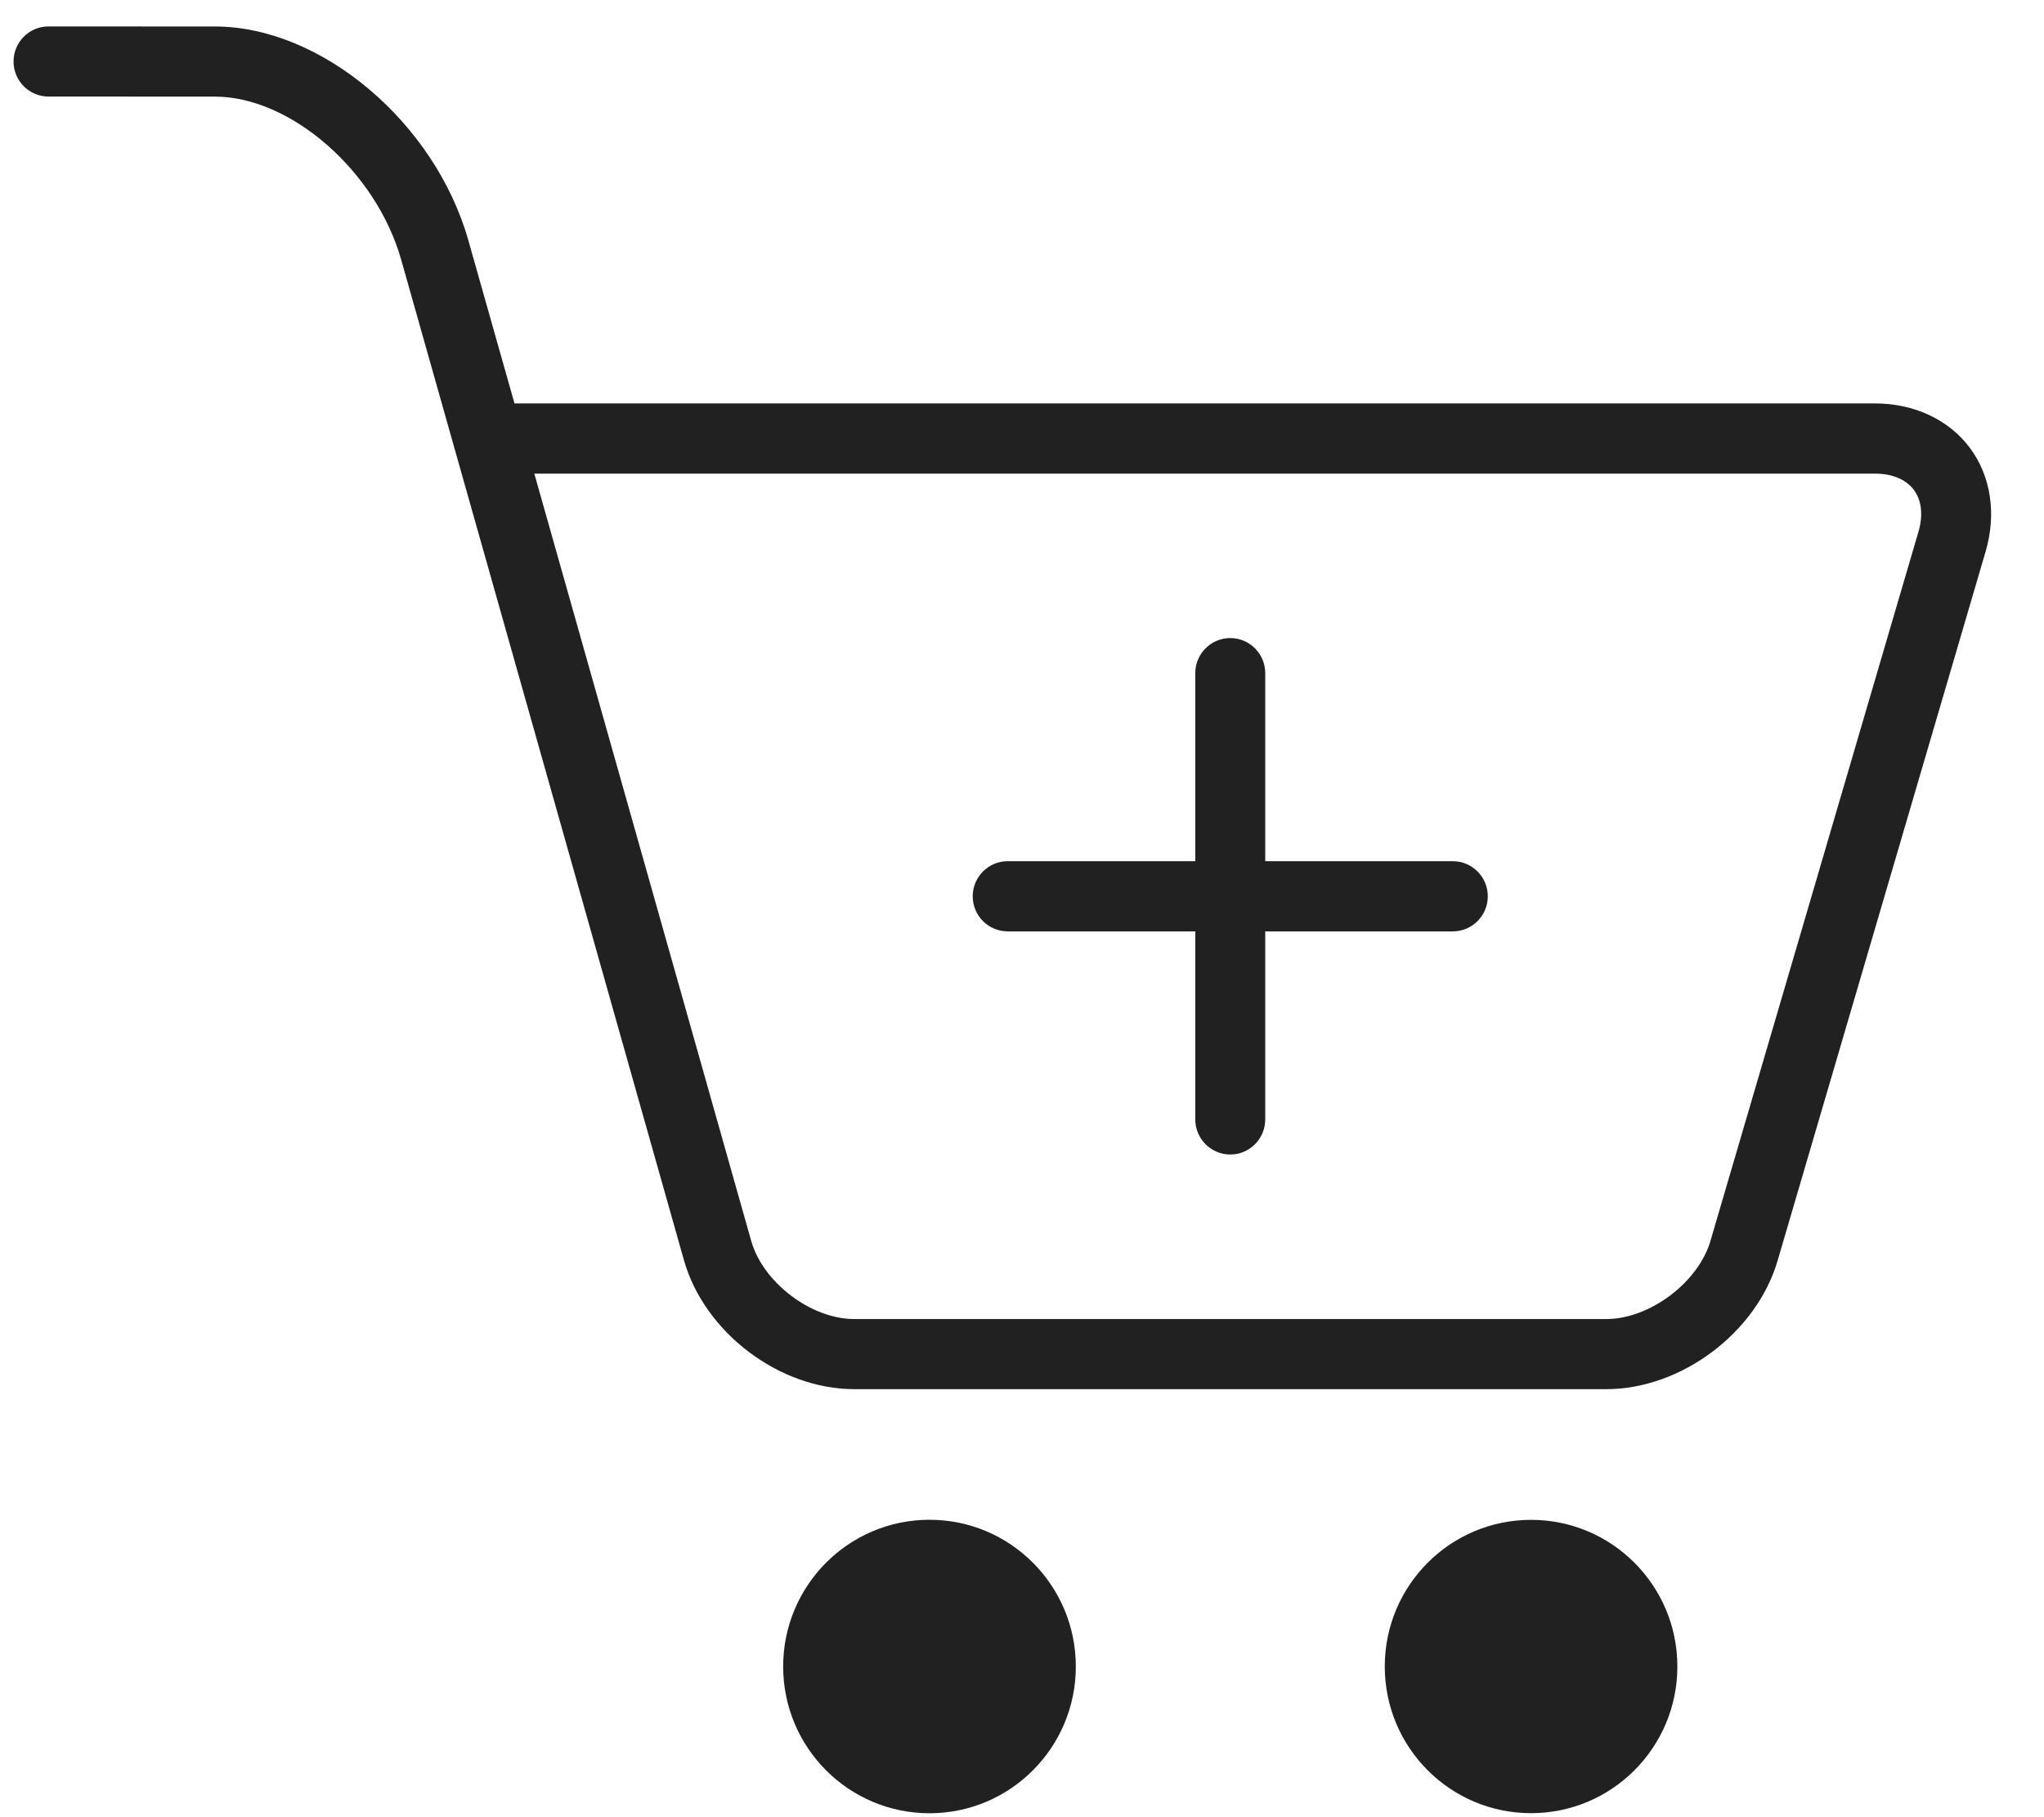 <svg width="27" height="24" viewBox="0 0 27 24" fill="none" xmlns="http://www.w3.org/2000/svg">
<path d="M19.191 11.374H16.713V8.89C16.713 8.635 16.506 8.427 16.251 8.427C15.996 8.427 15.789 8.635 15.789 8.89V11.374H13.311C13.056 11.374 12.849 11.582 12.849 11.838C12.849 12.093 13.056 12.301 13.311 12.301H15.789V14.785C15.789 15.04 15.996 15.248 16.251 15.248C16.506 15.248 16.713 15.04 16.713 14.785V12.301H19.191C19.446 12.301 19.653 12.093 19.653 11.838C19.653 11.582 19.446 11.374 19.191 11.374Z" fill="black" fill-opacity="0.87"/>
<path d="M12.278 23.948C13.346 23.948 14.211 23.08 14.211 22.01C14.211 20.94 13.346 20.072 12.278 20.072C11.21 20.072 10.345 20.94 10.345 22.01C10.345 23.08 11.21 23.948 12.278 23.948Z" fill="black" fill-opacity="0.87"/>
<path d="M20.224 23.947C21.292 23.947 22.157 23.08 22.157 22.01C22.157 20.94 21.292 20.073 20.224 20.073C19.157 20.073 18.292 20.94 18.292 22.01C18.292 23.08 19.157 23.947 20.224 23.947Z" fill="black" fill-opacity="0.87"/>
<path fill-rule="evenodd" clip-rule="evenodd" d="M6.796 5.328H24.766C25.285 5.328 25.742 5.542 26.021 5.915C26.299 6.288 26.375 6.788 26.228 7.287L23.481 16.65C23.202 17.602 22.208 18.347 21.218 18.347H11.284C10.293 18.347 9.304 17.598 9.034 16.642L5.299 3.429C4.969 2.263 3.843 1.277 2.84 1.276L0.641 1.275C0.385 1.275 0.179 1.068 0.179 0.812C0.179 0.556 0.386 0.349 0.641 0.349L2.84 0.35C4.245 0.35 5.747 1.618 6.187 3.176L6.796 5.328ZM22.594 16.389L25.341 7.025C25.406 6.806 25.384 6.609 25.281 6.47C25.177 6.331 24.994 6.255 24.766 6.255H7.058L9.923 16.389C10.079 16.939 10.714 17.421 11.284 17.421H21.218C21.79 17.421 22.433 16.939 22.594 16.389Z" fill="black" fill-opacity="0.87"/>
</svg>

